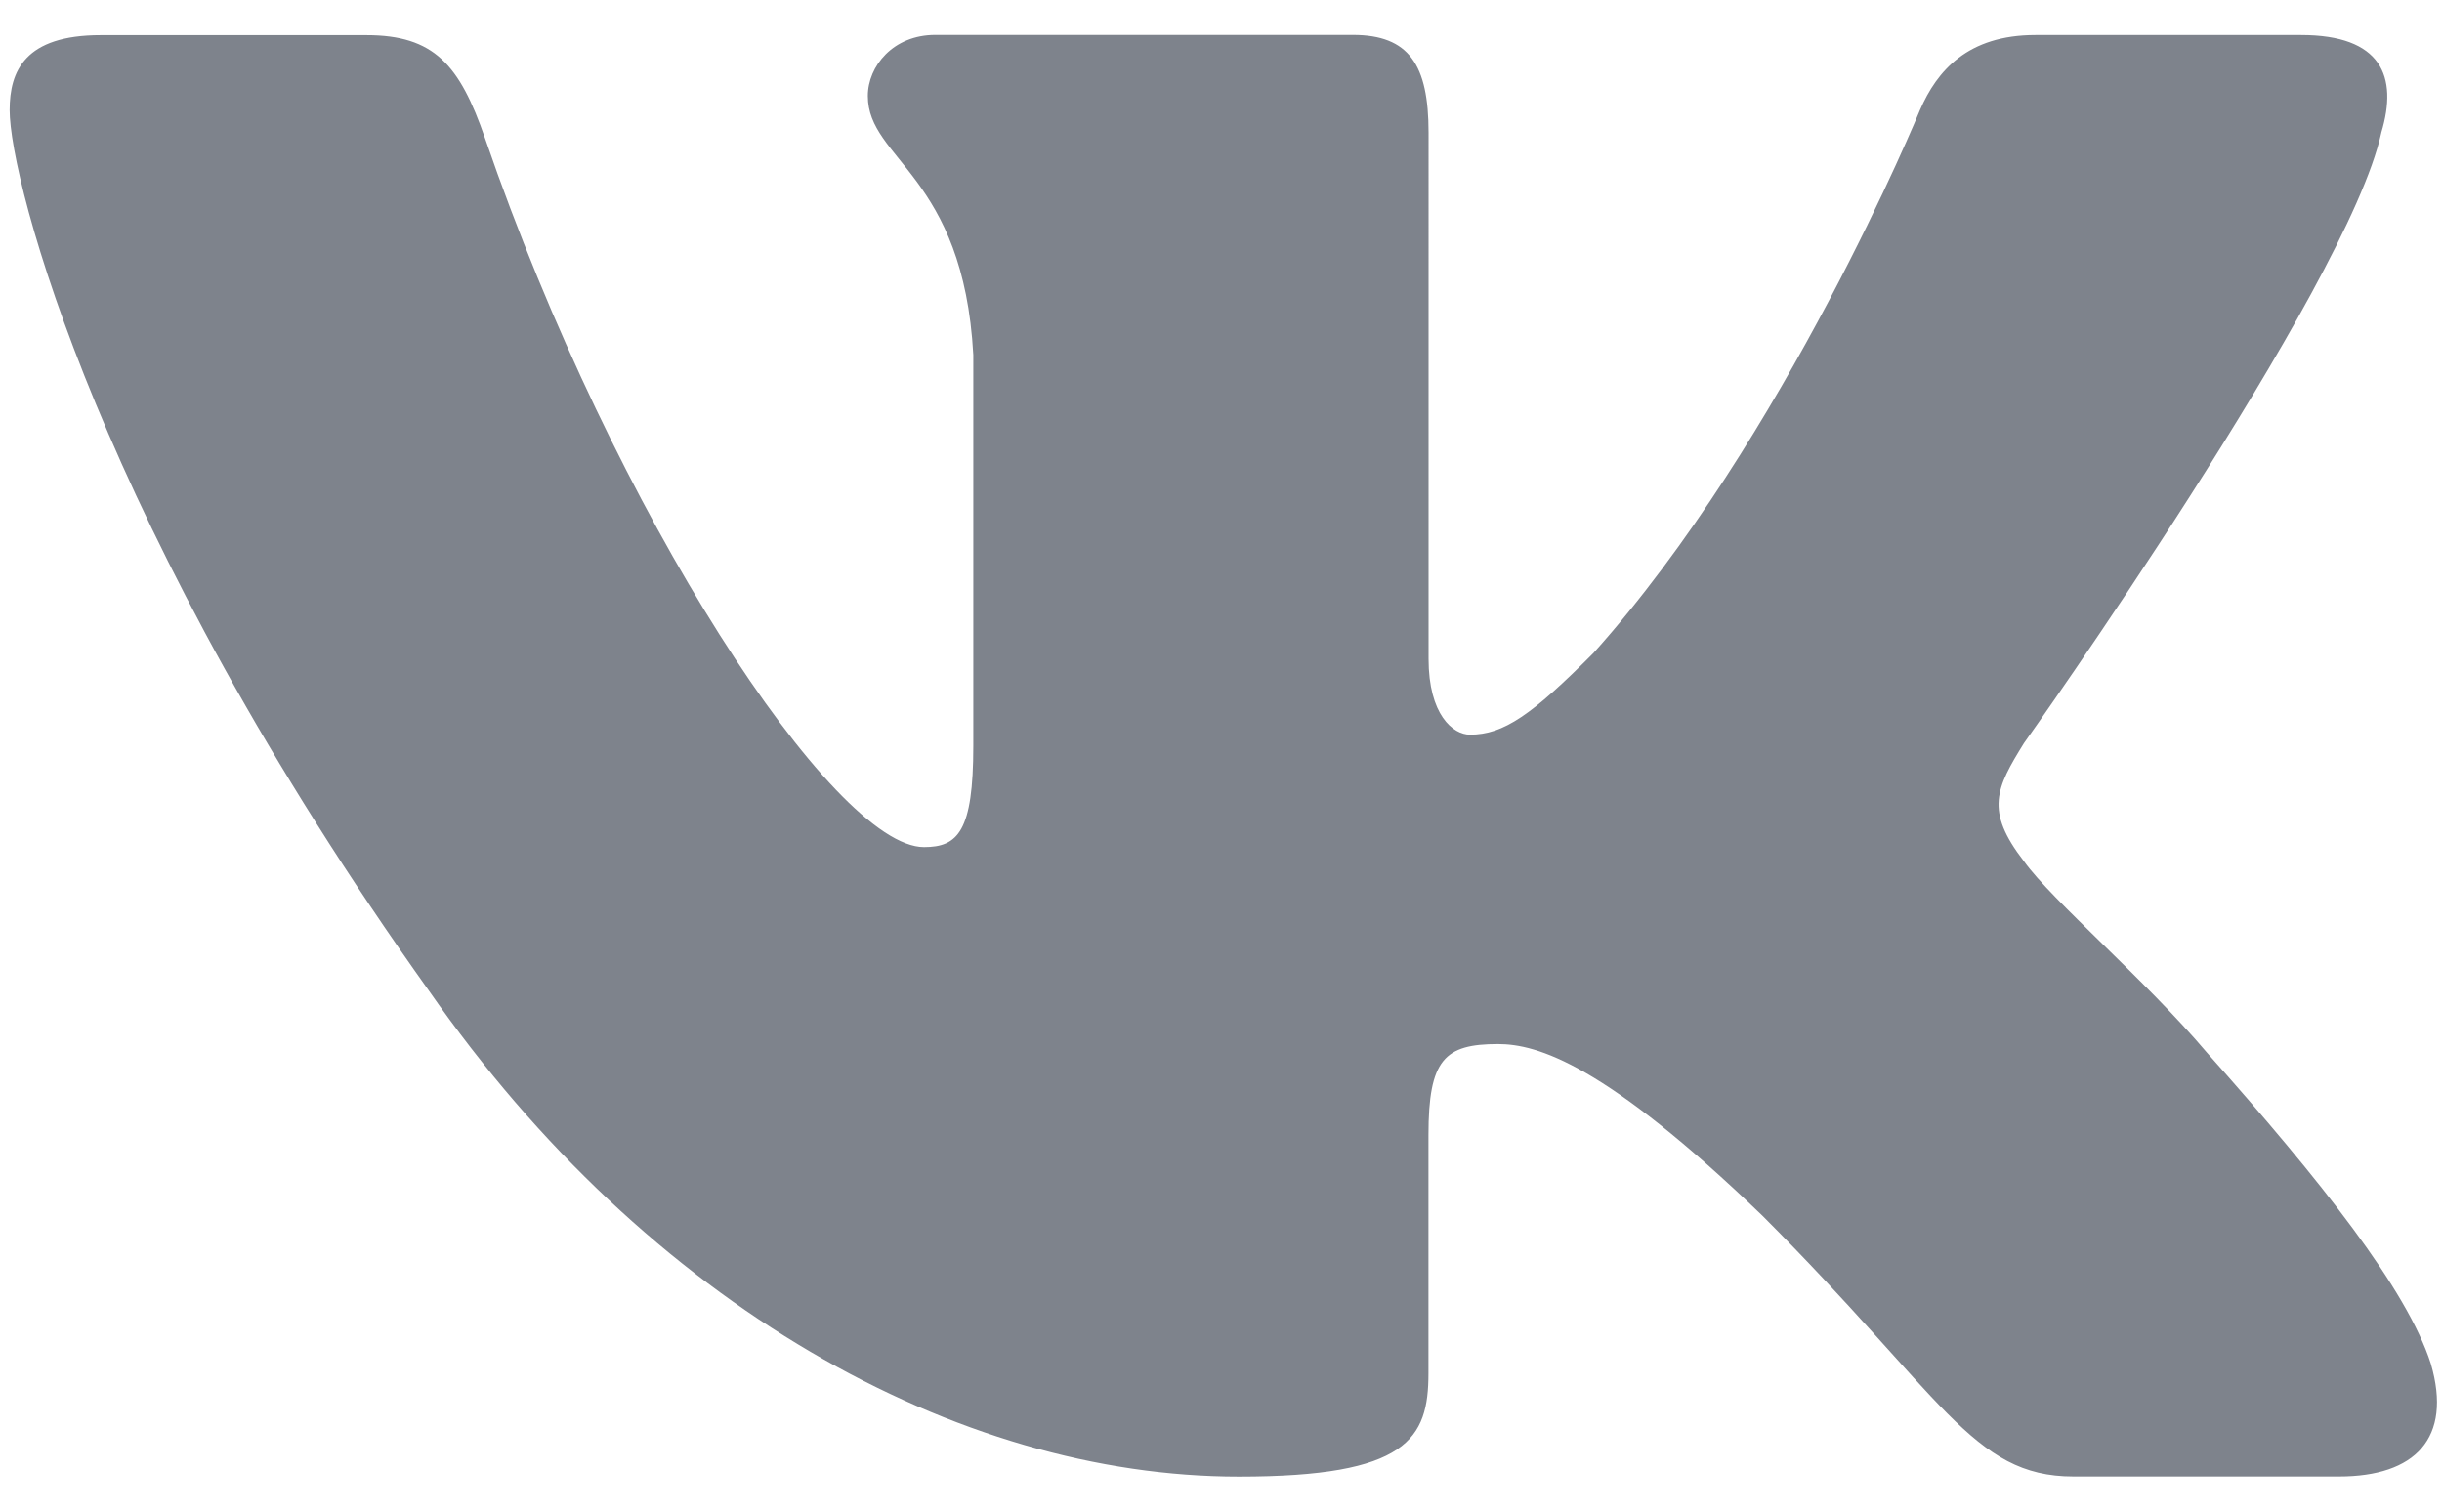 <svg width="21" height="13" fill="none" xmlns="http://www.w3.org/2000/svg"><path d="M20.478 1.14c.146-.484 0-.839-.69-.839h-2.284c-.581 0-.847.307-.993.645 0 0-1.161 2.832-2.807 4.669-.531.534-.774.703-1.063.703-.145 0-.356-.17-.356-.653V1.14c0-.582-.167-.84-.652-.84h-3.59c-.362 0-.58.269-.58.525 0 .55.822.677.907 2.227v3.363c0 .736-.133.87-.424.87-.774 0-2.657-2.842-3.775-6.096C3.953.557 3.733.302 3.15.302H.867C.214.302.083.61.083.947c0 .606.774 3.606 3.606 7.574 1.887 2.71 4.544 4.178 6.965 4.178 1.451 0 1.63-.326 1.63-.889V9.762c0-.652.139-.783.598-.783.338 0 .919.171 2.274 1.476 1.548 1.548 1.804 2.243 2.674 2.243h2.284c.652 0 .978-.326.79-.97-.205-.64-.945-1.573-1.926-2.676-.533-.63-1.33-1.306-1.573-1.645-.338-.436-.24-.629 0-1.016.001 0 2.784-3.918 3.073-5.25z" fill="#7E838C"/></svg>